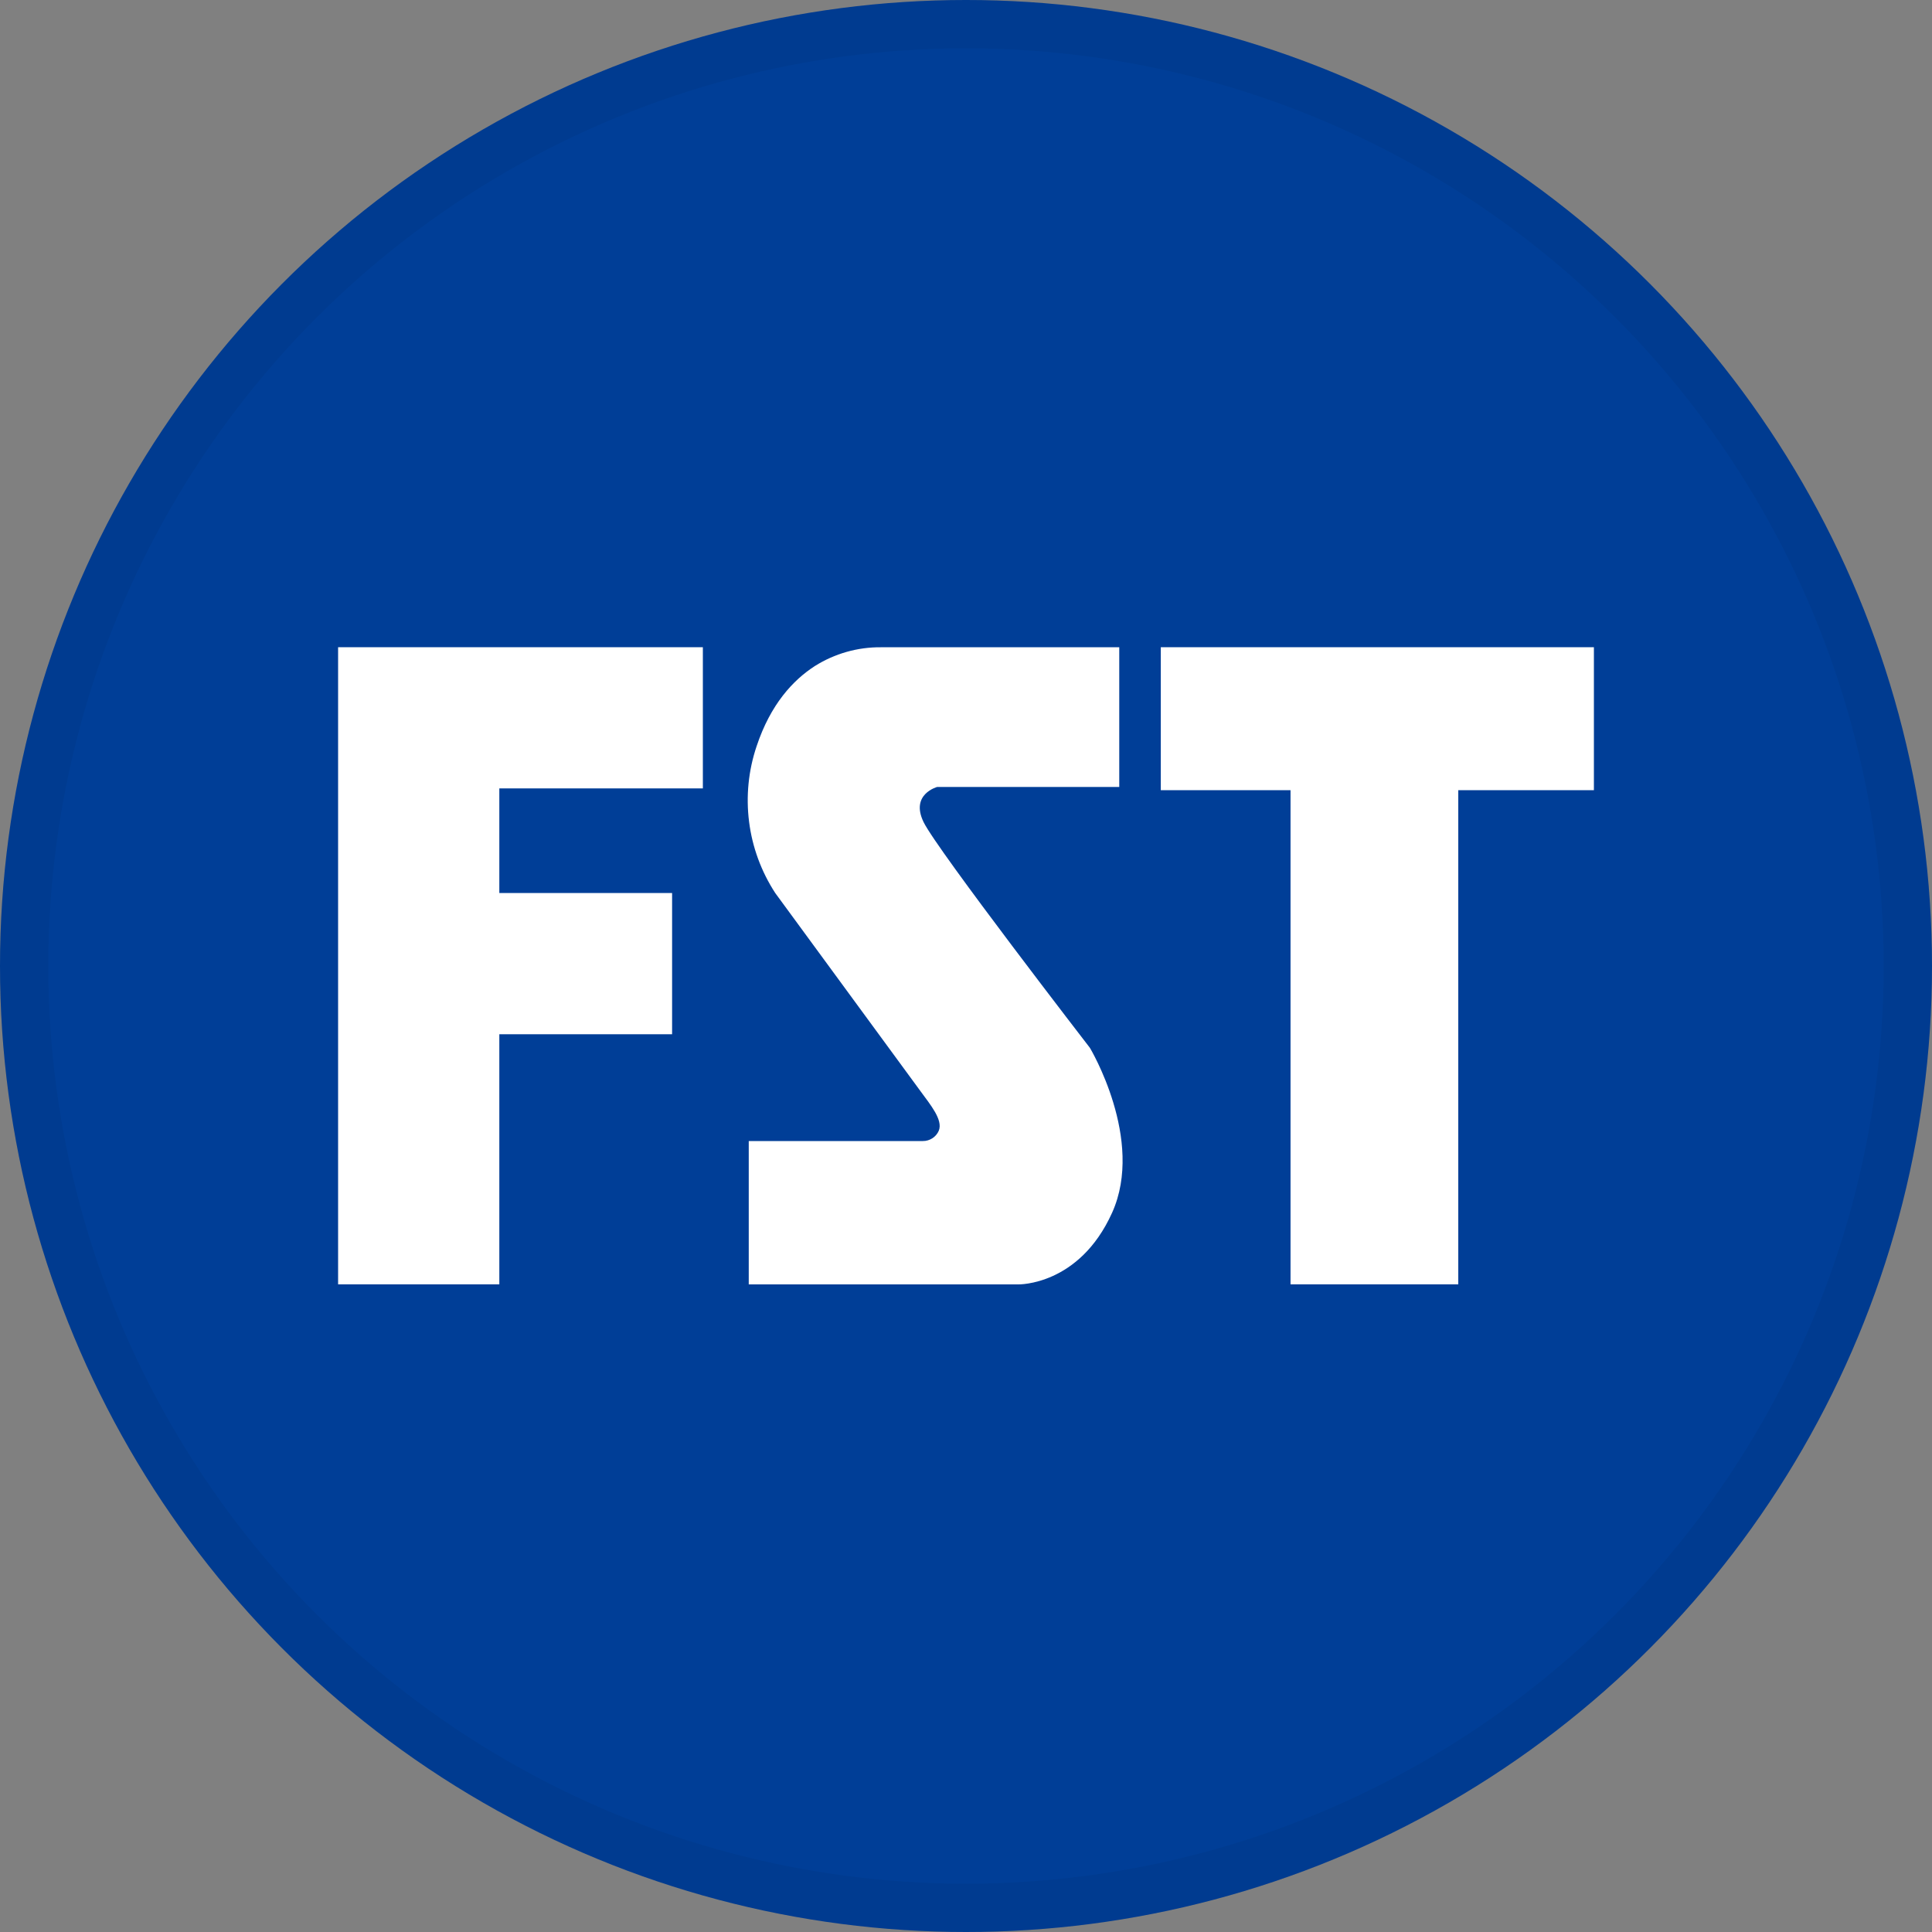 <svg width="40" height="40" viewBox="0 0 40 40" fill="none" xmlns="http://www.w3.org/2000/svg">
<rect x="0" y="0" width="40" height="40" fill="#808080" stroke="none"/>
<circle cx="20" cy="20" r="20" fill="#003E97"/>
<path d="M7 13.4H14.552V16.323H10.338V18.489H13.915V21.413H10.338V26.591H7V13.4Z" fill="white"/>
<path d="M30.192 26.591H26.719V16.36H24.033V13.4H33V16.36H30.192V26.591Z" fill="white"/>
<path d="M23.173 13.4V16.293H19.404C19.404 16.293 18.84 16.442 19.122 17.021C19.404 17.6 22.565 21.694 22.565 21.694C22.565 21.694 23.707 23.594 23.025 25.108C22.342 26.622 21.084 26.592 21.084 26.592H15.502V23.624H19.107C19.177 23.625 19.246 23.604 19.305 23.566C19.363 23.528 19.41 23.473 19.437 23.409C19.527 23.186 19.263 22.873 19.056 22.589L16.051 18.49C15.761 18.045 15.575 17.54 15.509 17.014C15.442 16.487 15.495 15.952 15.665 15.449C15.954 14.579 16.422 14.079 16.87 13.79C17.28 13.532 17.756 13.396 18.241 13.401L23.173 13.4Z" fill="white"/>
<circle cx="20" cy="20" r="19.5" stroke="black" stroke-opacity="0.05"/>
</svg>
